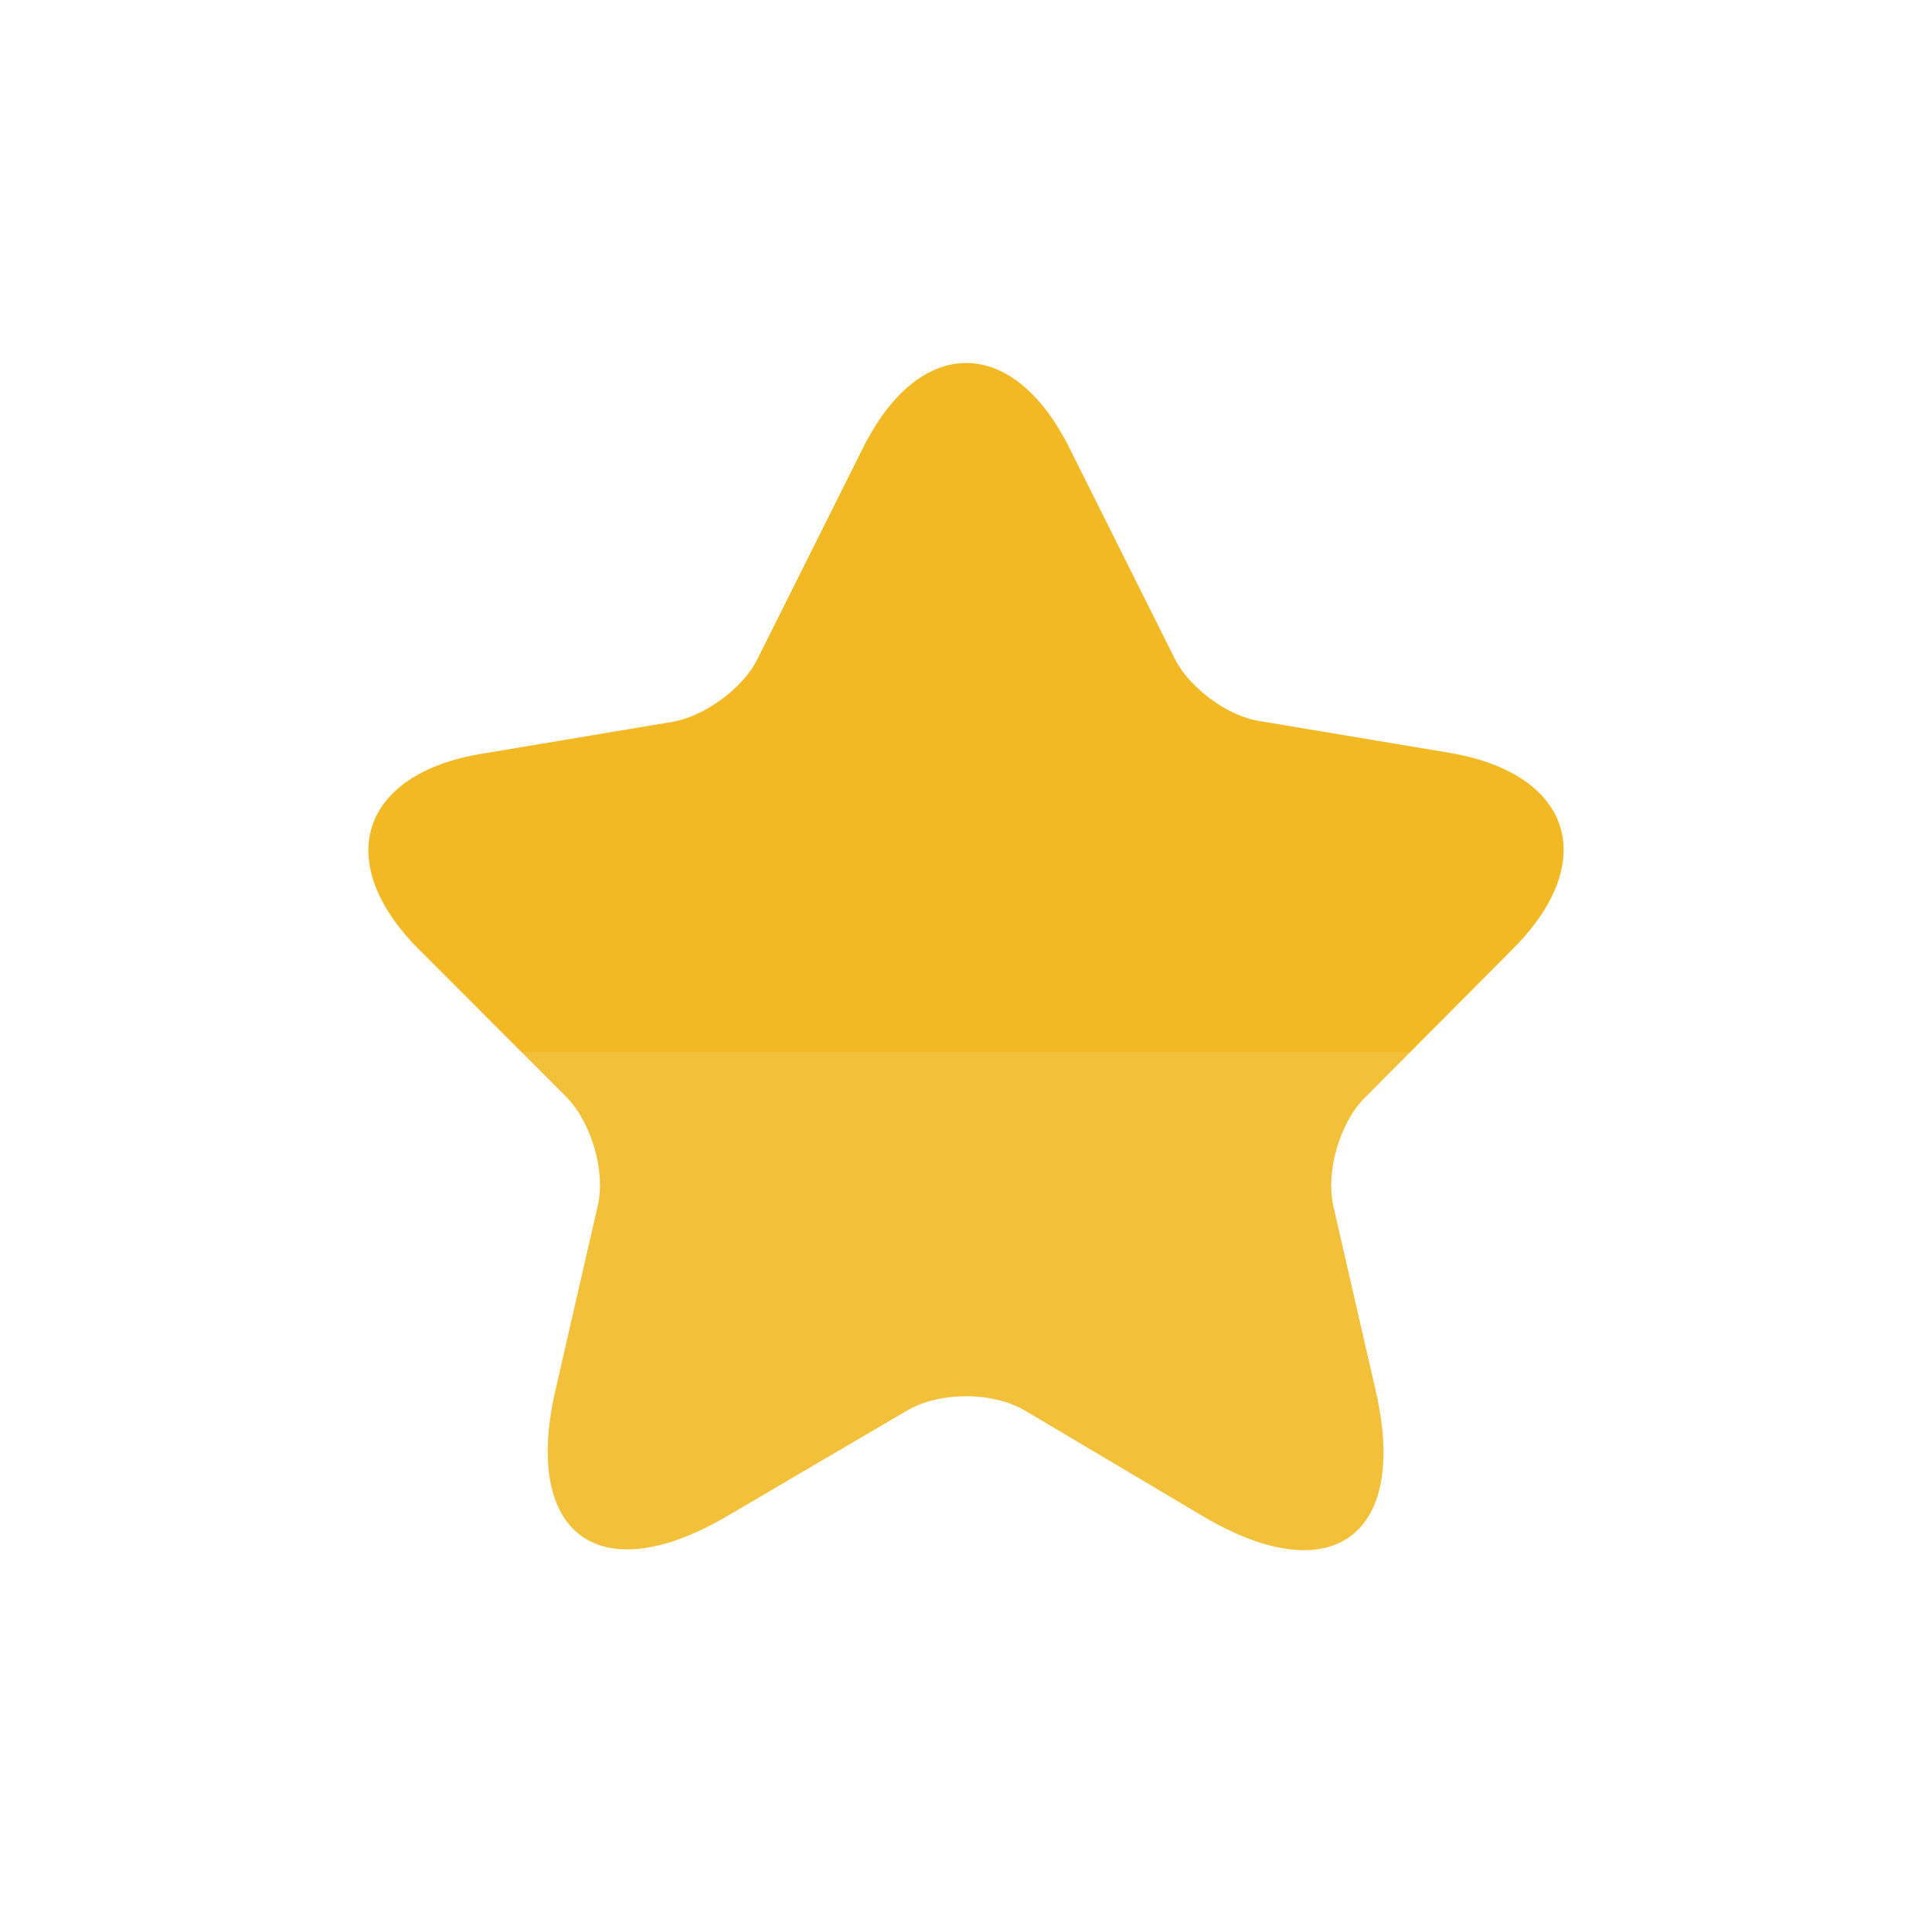 <svg width="101" height="100" viewBox="0 0 101 100" fill="none" xmlns="http://www.w3.org/2000/svg">
<path d="M55.917 23.436L61.417 34.436C62.167 35.936 64.167 37.436 65.833 37.686L75.792 39.353C82.167 40.436 83.667 45.019 79.083 49.603L71.333 57.394C70.042 58.686 69.292 61.228 69.708 63.061L71.917 72.686C73.667 80.269 69.625 83.228 62.917 79.269L53.583 73.728C51.875 72.728 49.125 72.728 47.417 73.728L38.042 79.228C31.333 83.186 27.292 80.228 29.042 72.644L31.25 63.019C31.667 61.228 30.917 58.686 29.625 57.353L21.917 49.644C17.333 45.061 18.833 40.436 25.208 39.394L35.167 37.728C36.833 37.436 38.833 35.978 39.583 34.478L45.083 23.478C48.042 17.478 52.958 17.478 55.917 23.436Z" fill="#F2B925"/>
<g filter="url(#filter0_bii_1045_7091)">
<path d="M96.333 51.666C96.333 63.601 91.548 75.047 83.031 83.486C74.514 91.925 62.962 96.666 50.917 96.666C38.871 96.666 27.32 91.925 18.802 83.486C10.285 75.047 5.5 63.601 5.5 51.666L50.917 51.666H96.333Z" fill="white" fill-opacity="0.1"/>
</g>
<defs>
<filter id="filter0_bii_1045_7091" x="-1.167" y="44.999" width="104.167" height="59.167" filterUnits="userSpaceOnUse" color-interpolation-filters="sRGB">
<feFlood flood-opacity="0" result="BackgroundImageFix"/>
<feGaussianBlur in="BackgroundImageFix" stdDeviation="3.333"/>
<feComposite in2="SourceAlpha" operator="in" result="effect1_backgroundBlur_1045_7091"/>
<feBlend mode="normal" in="SourceGraphic" in2="effect1_backgroundBlur_1045_7091" result="shape"/>
<feColorMatrix in="SourceAlpha" type="matrix" values="0 0 0 0 0 0 0 0 0 0 0 0 0 0 0 0 0 0 127 0" result="hardAlpha"/>
<feOffset dy="7.5"/>
<feGaussianBlur stdDeviation="5"/>
<feComposite in2="hardAlpha" operator="arithmetic" k2="-1" k3="1"/>
<feColorMatrix type="matrix" values="0 0 0 0 0 0 0 0 0 0 0 0 0 0 0 0 0 0 0.25 0"/>
<feBlend mode="normal" in2="shape" result="effect2_innerShadow_1045_7091"/>
<feColorMatrix in="SourceAlpha" type="matrix" values="0 0 0 0 0 0 0 0 0 0 0 0 0 0 0 0 0 0 127 0" result="hardAlpha"/>
<feOffset dy="-4.167"/>
<feGaussianBlur stdDeviation="8.75"/>
<feComposite in2="hardAlpha" operator="arithmetic" k2="-1" k3="1"/>
<feColorMatrix type="matrix" values="0 0 0 0 0 0 0 0 0 0 0 0 0 0 0 0 0 0 0.25 0"/>
<feBlend mode="normal" in2="effect2_innerShadow_1045_7091" result="effect3_innerShadow_1045_7091"/>
</filter>
</defs>
</svg>
